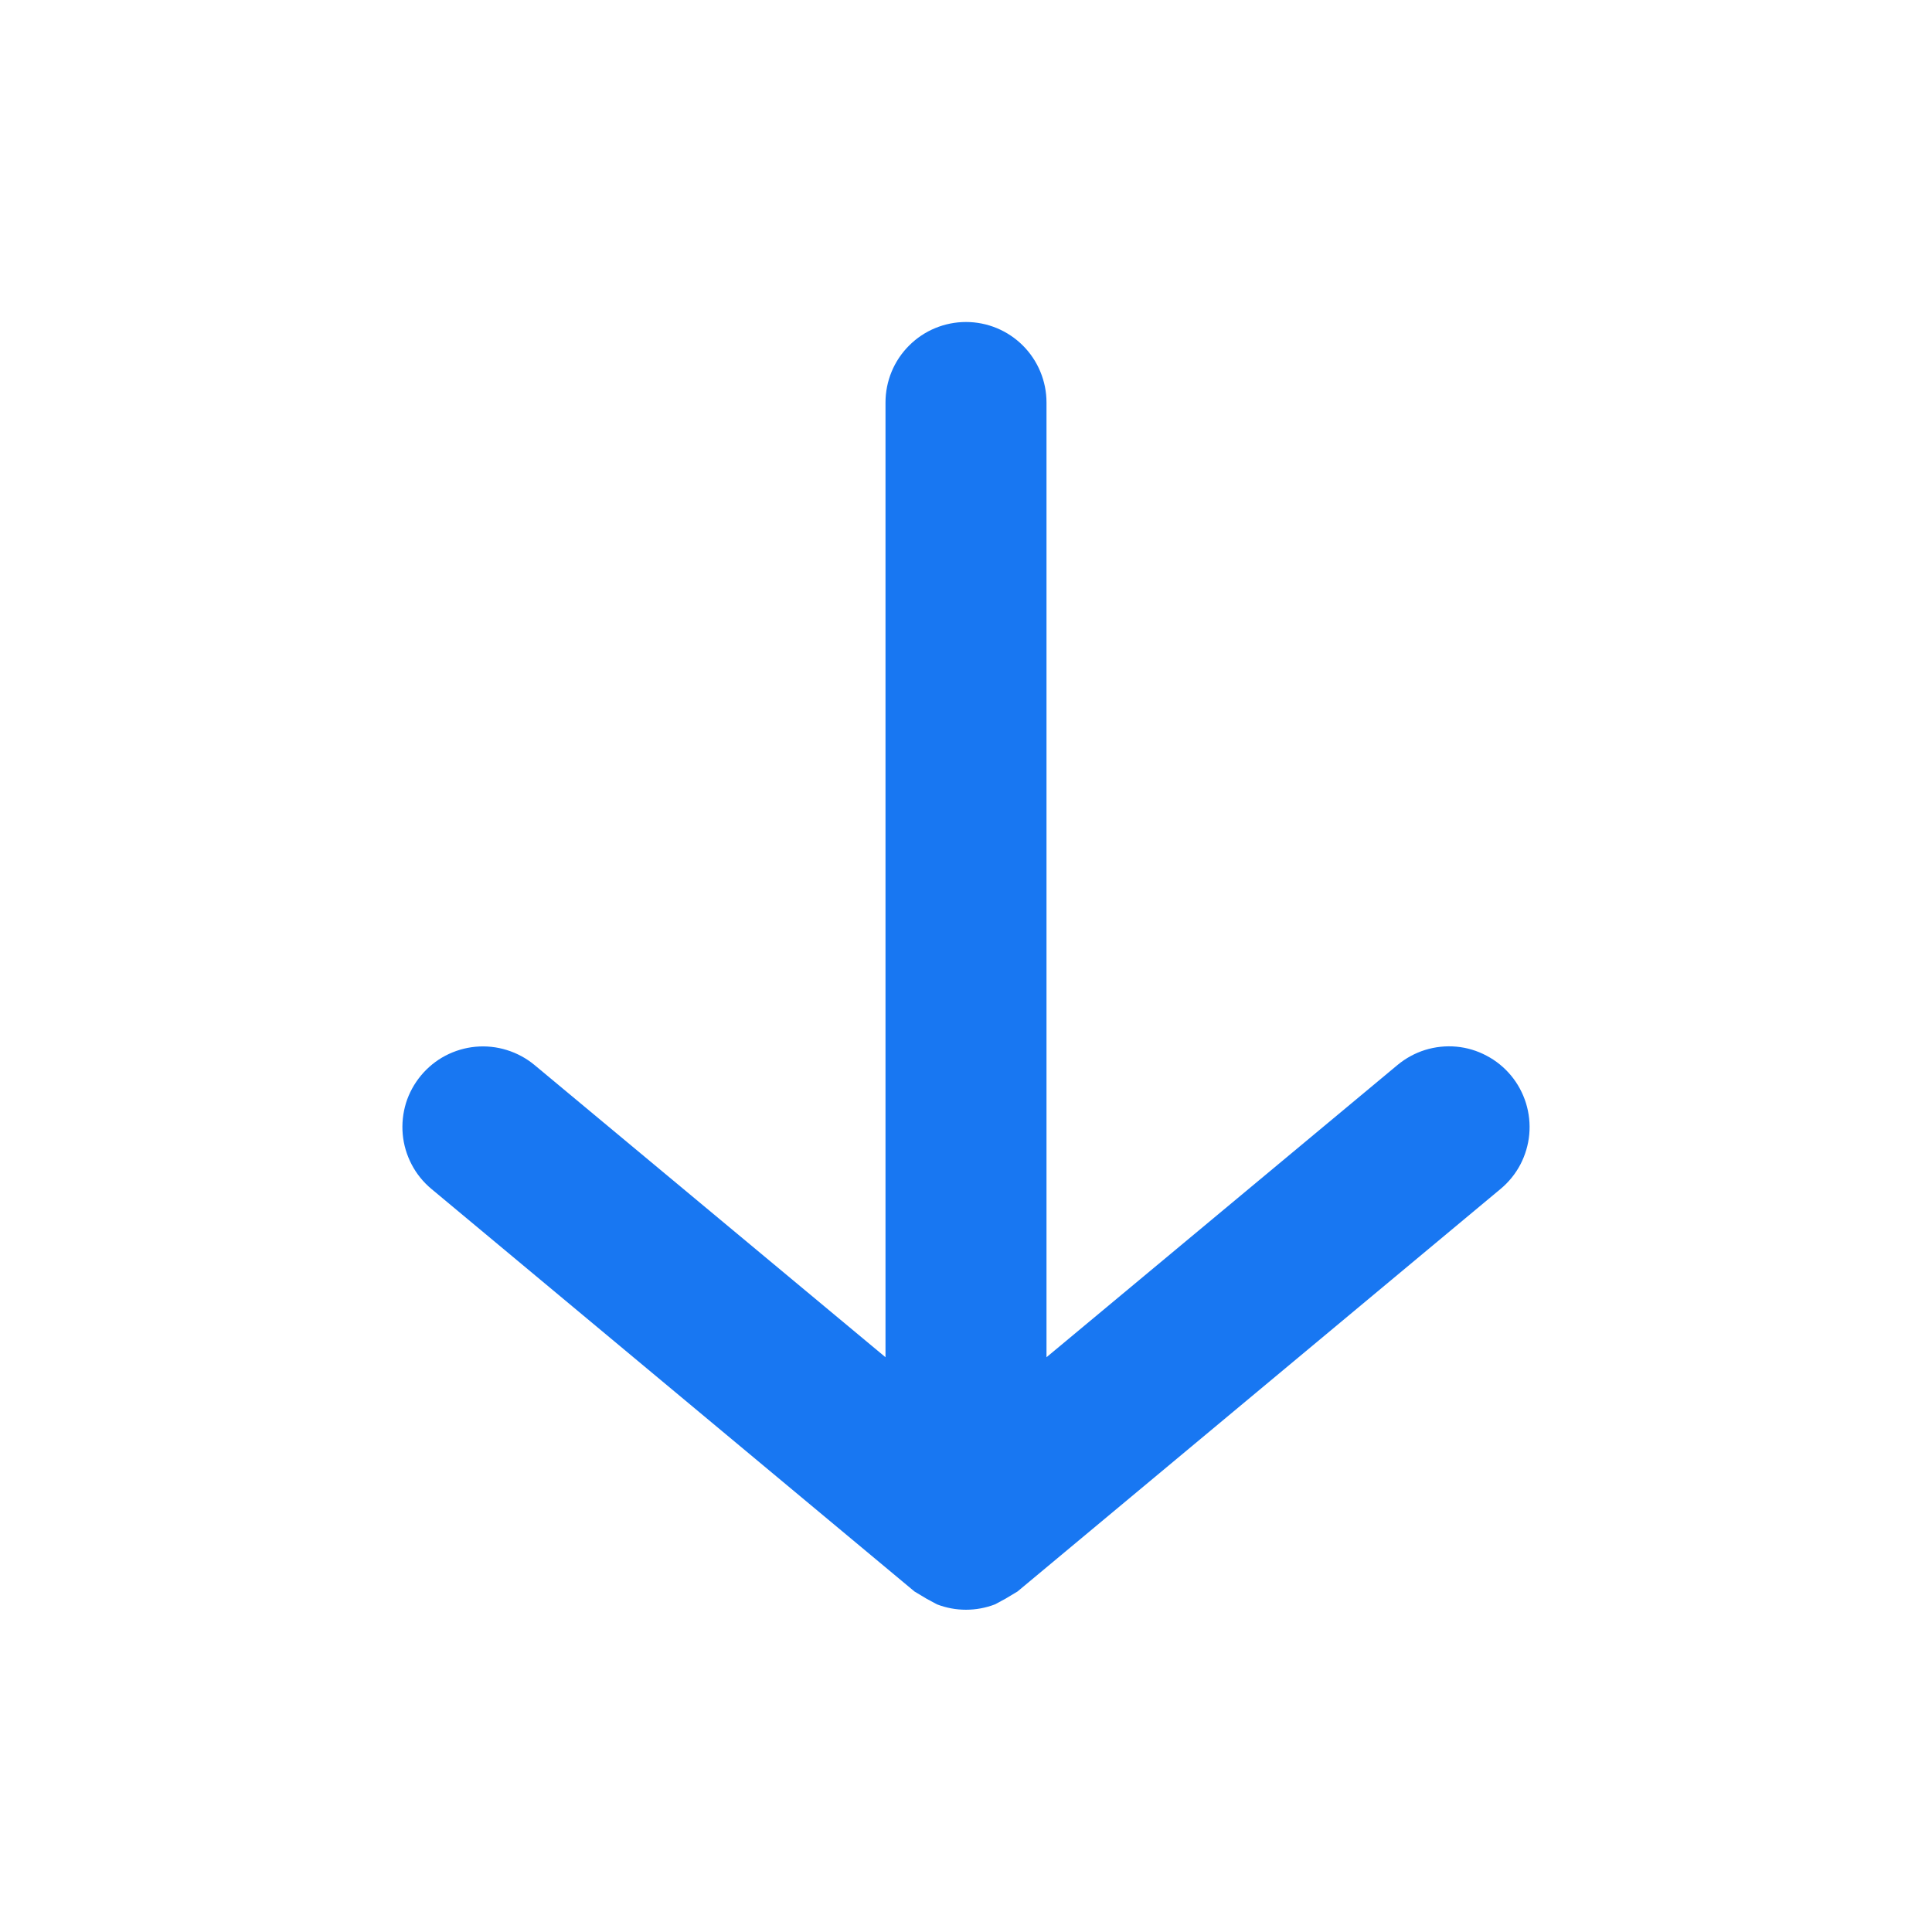 <svg width="24" height="24" viewBox="0 0 24 24" fill="none" xmlns="http://www.w3.org/2000/svg">
<path d="M18.77 13.36C18.686 13.259 18.583 13.175 18.466 13.114C18.35 13.052 18.223 13.014 18.092 13.002C17.961 12.99 17.829 13.004 17.703 13.043C17.578 13.082 17.461 13.146 17.36 13.23L13 16.86V5C13 4.735 12.894 4.48 12.707 4.293C12.519 4.105 12.265 4 12 4C11.735 4 11.48 4.105 11.293 4.293C11.105 4.48 11 4.735 11 5V16.86L6.64 13.23C6.539 13.146 6.422 13.083 6.296 13.044C6.171 13.005 6.039 12.991 5.908 13.003C5.777 13.015 5.65 13.053 5.533 13.114C5.417 13.175 5.314 13.259 5.23 13.36C5.146 13.461 5.082 13.578 5.043 13.703C5.005 13.829 4.991 13.961 5.003 14.092C5.015 14.223 5.053 14.35 5.114 14.466C5.175 14.583 5.259 14.686 5.36 14.77L11.36 19.77L11.51 19.86L11.64 19.93C11.871 20.019 12.128 20.019 12.36 19.93L12.49 19.86L12.64 19.77L18.64 14.77C18.741 14.686 18.825 14.583 18.886 14.467C18.947 14.35 18.985 14.223 18.997 14.092C19.009 13.961 18.995 13.829 18.956 13.703C18.917 13.578 18.854 13.461 18.77 13.36Z" fill="#1877F2"/>
</svg>
